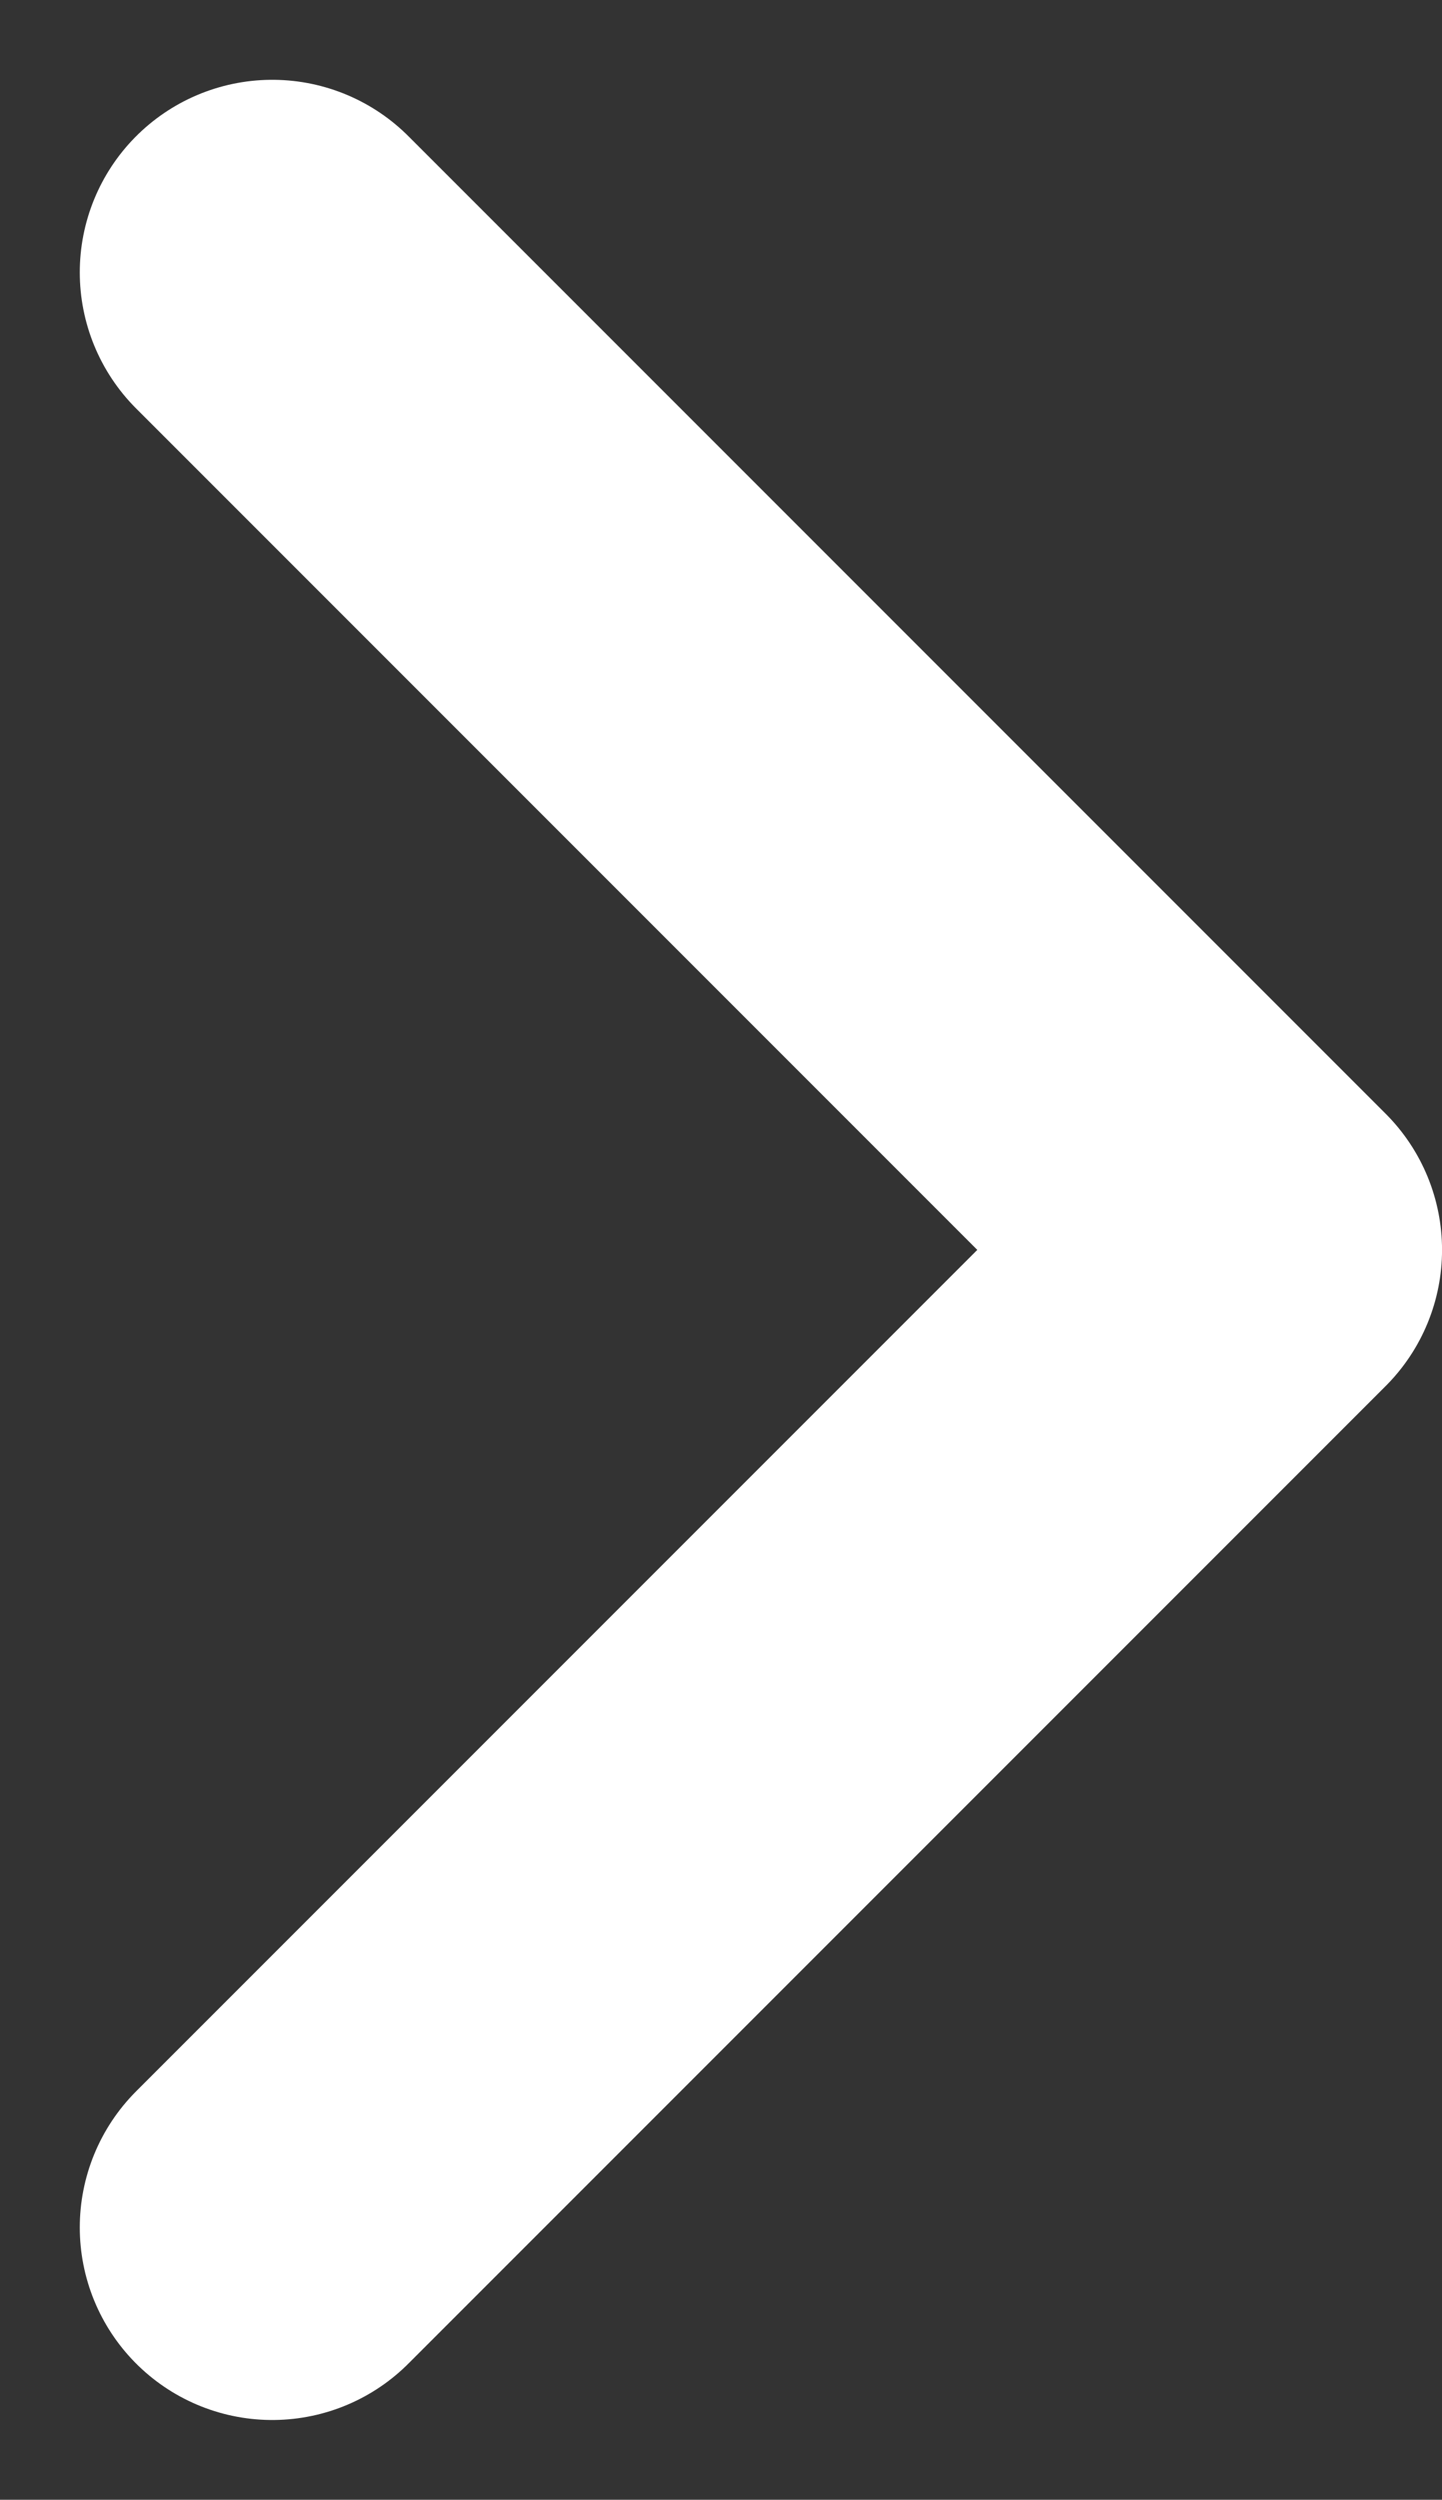 <svg xmlns="http://www.w3.org/2000/svg" width="37.454" height="64.909" viewBox="0 0 37.454 64.909">
  <rect x="0" y="0" width="37.454" height="64.909" fill="#333333" stroke="none"/>
  <path id="Path_37" data-name="Path 37" d="M393.411,2658.406l-25.383,25.383,25.383,25.383" transform="translate(400.483 2716.244) rotate(180)" fill="none" stroke="#fff" stroke-linecap="round" stroke-linejoin="round" stroke-width="10"/>
</svg>
